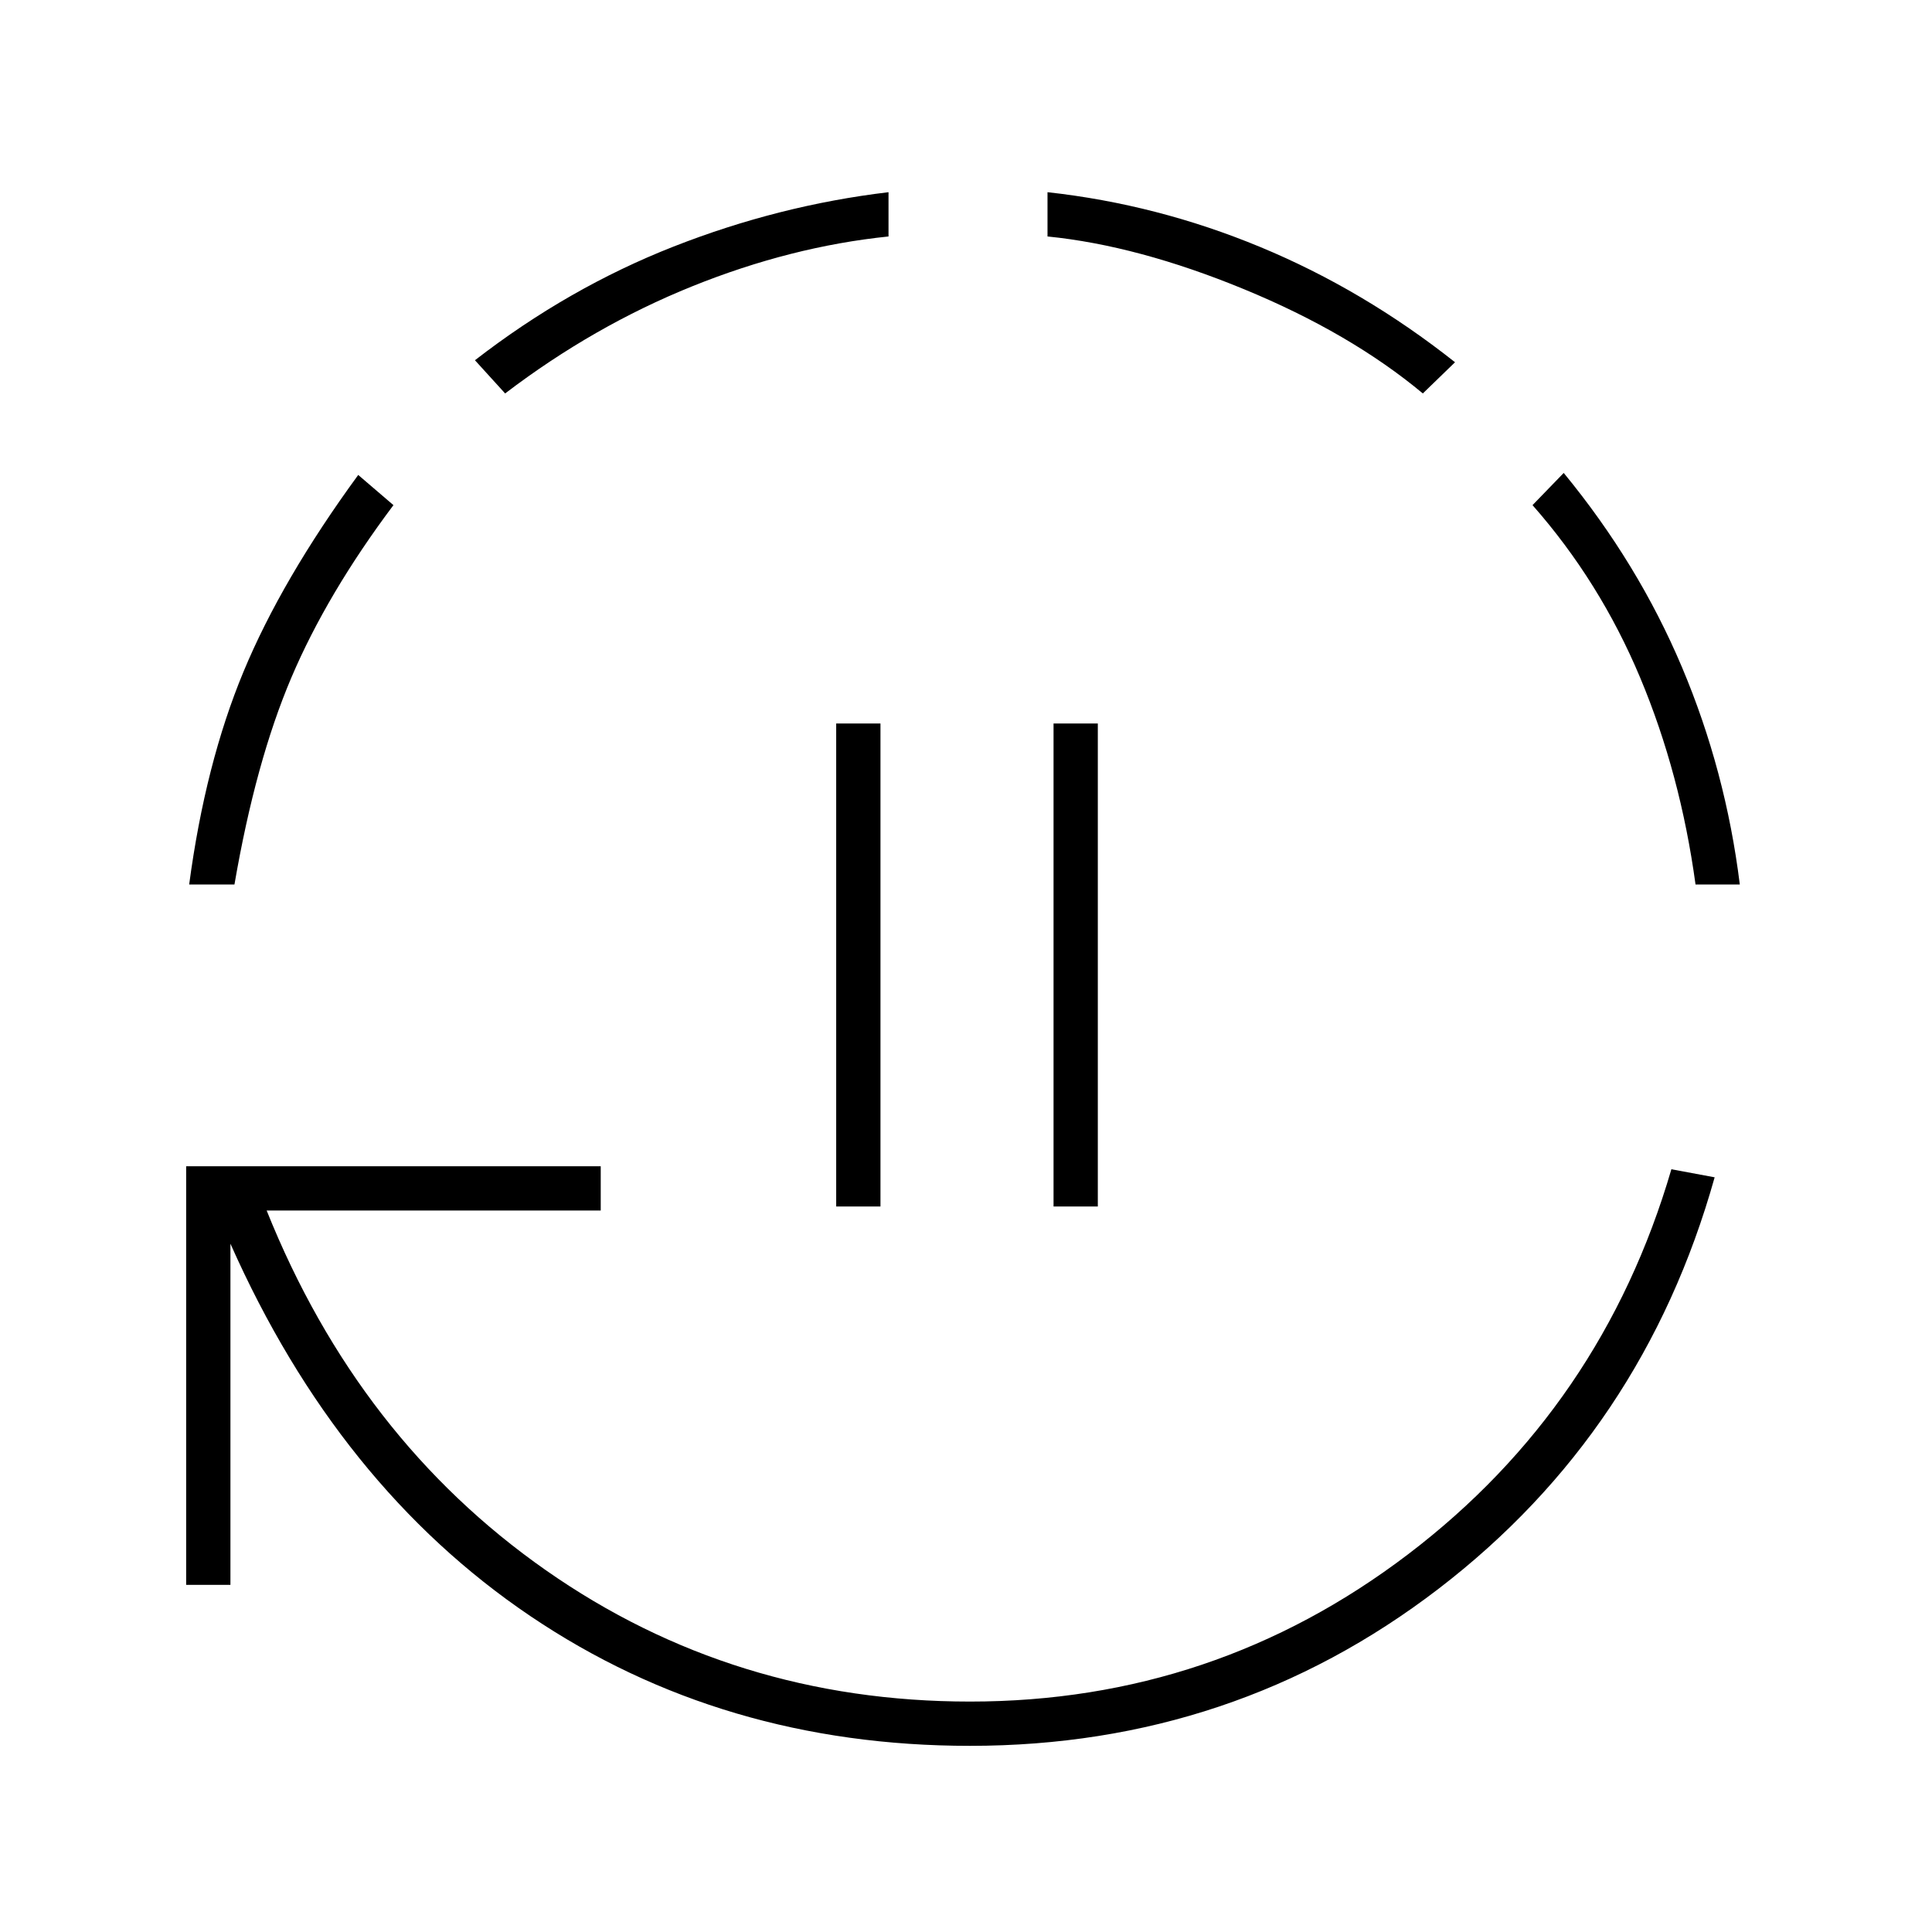 <svg xmlns="http://www.w3.org/2000/svg" height="48" viewBox="0 -960 960 960" width="48"><path d="M415.5-360.5v-240h22v240h-22Zm108 0v-240h22v240h-22ZM482-92.5q-123 0-218.5-64.5t-149-185v169.5h-22v-208h206v22h-166Q178-245 271.25-179.75T482-114.5q121.5 0 217.75-73.25T830.5-379l21.5 4q-35.5 126.5-137.25 204.5T482-92.5Zm-388-428q8-60 27-105.75T178-724l17.5 15q-33 44-50.75 85.75T116.5-520.5H94Zm157-244L236-781q46.5-36 98.75-56.5t106.75-27v22q-48.5 5-97.5 24.75t-93 53.25Zm456 0q-36-30-88.75-51.75T520.5-842.5v-22q54.5 6 105.75 27.25T723-780l-16 15.5Zm135.5 244q-7.5-55-27.5-102.75T761.5-709l15.5-16q37 45 58.75 96.5t28.75 108h-22Z"/></svg>
